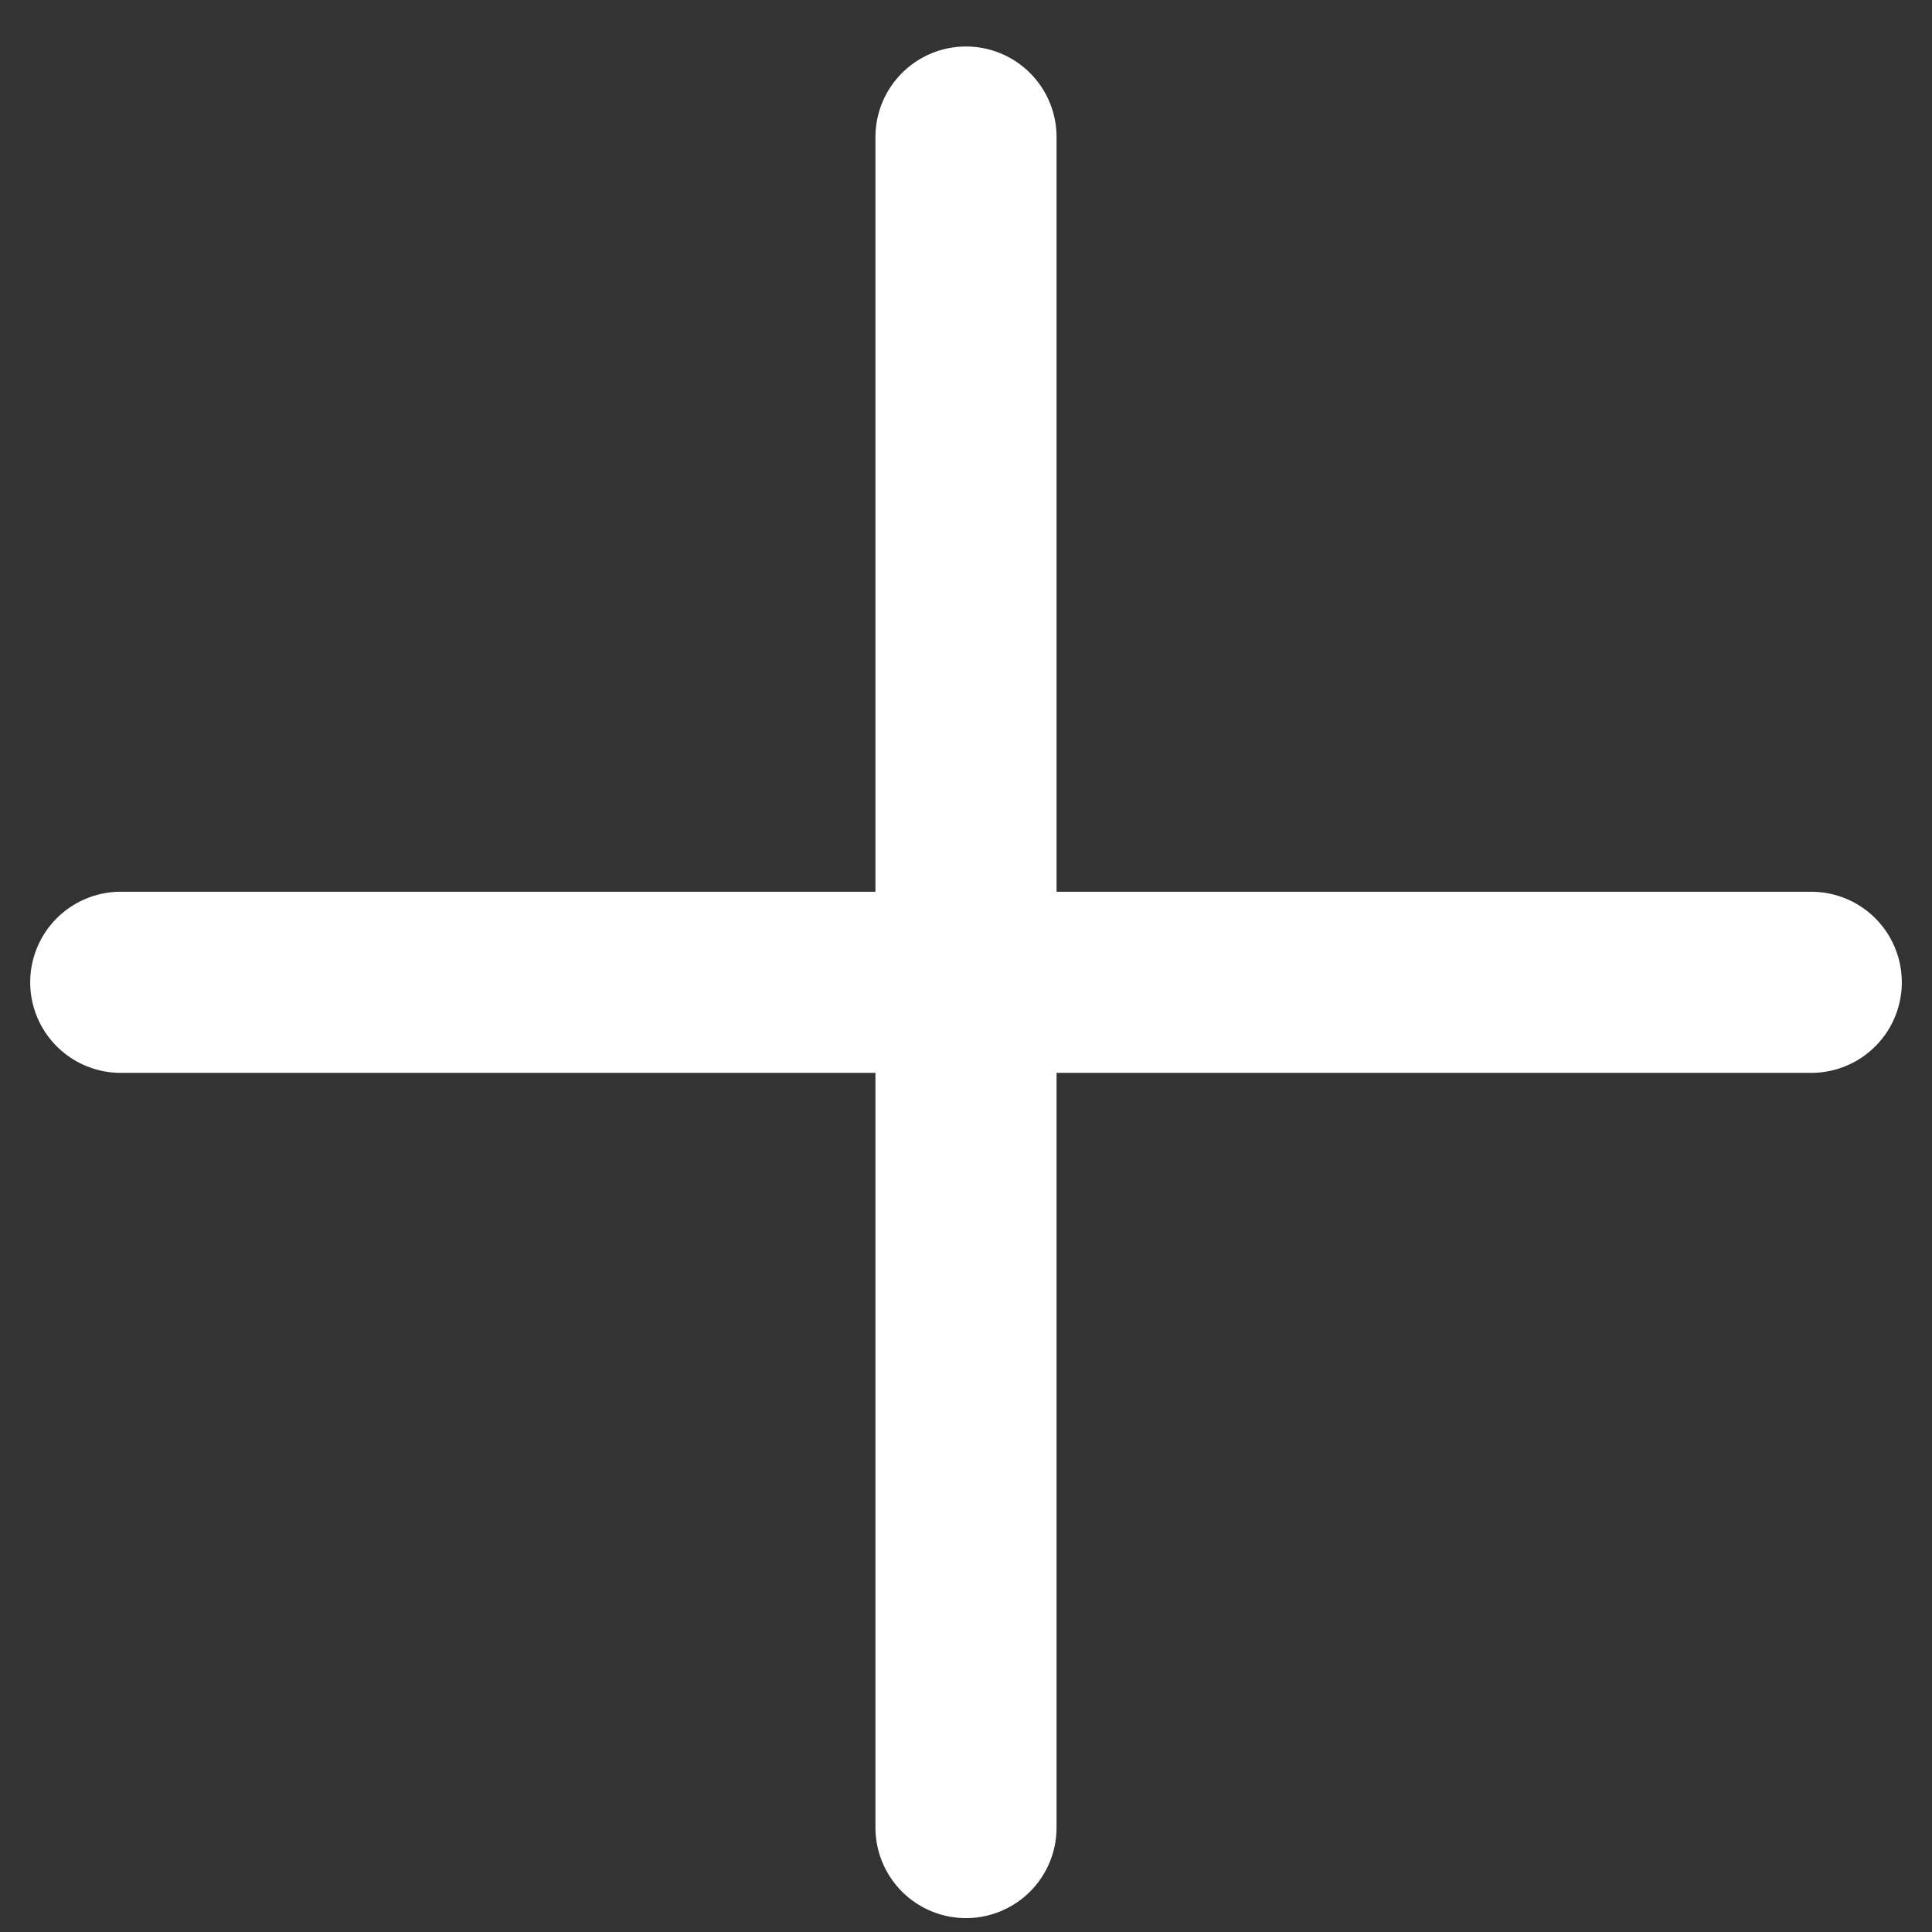 <svg width="16" height="16" viewBox="0 0 16 16" fill="none" xmlns="http://www.w3.org/2000/svg">
<rect x="0" y="0" width="16" height="16" fill="#333333" stroke="none"/>
<path d="M8 1.135V15.135" stroke="white" stroke-width="1.5" stroke-linecap="round" stroke-linejoin="round"/>
<path d="M1 8.135H15" stroke="white" stroke-width="1.5" stroke-linecap="round" stroke-linejoin="round"/>
</svg>
